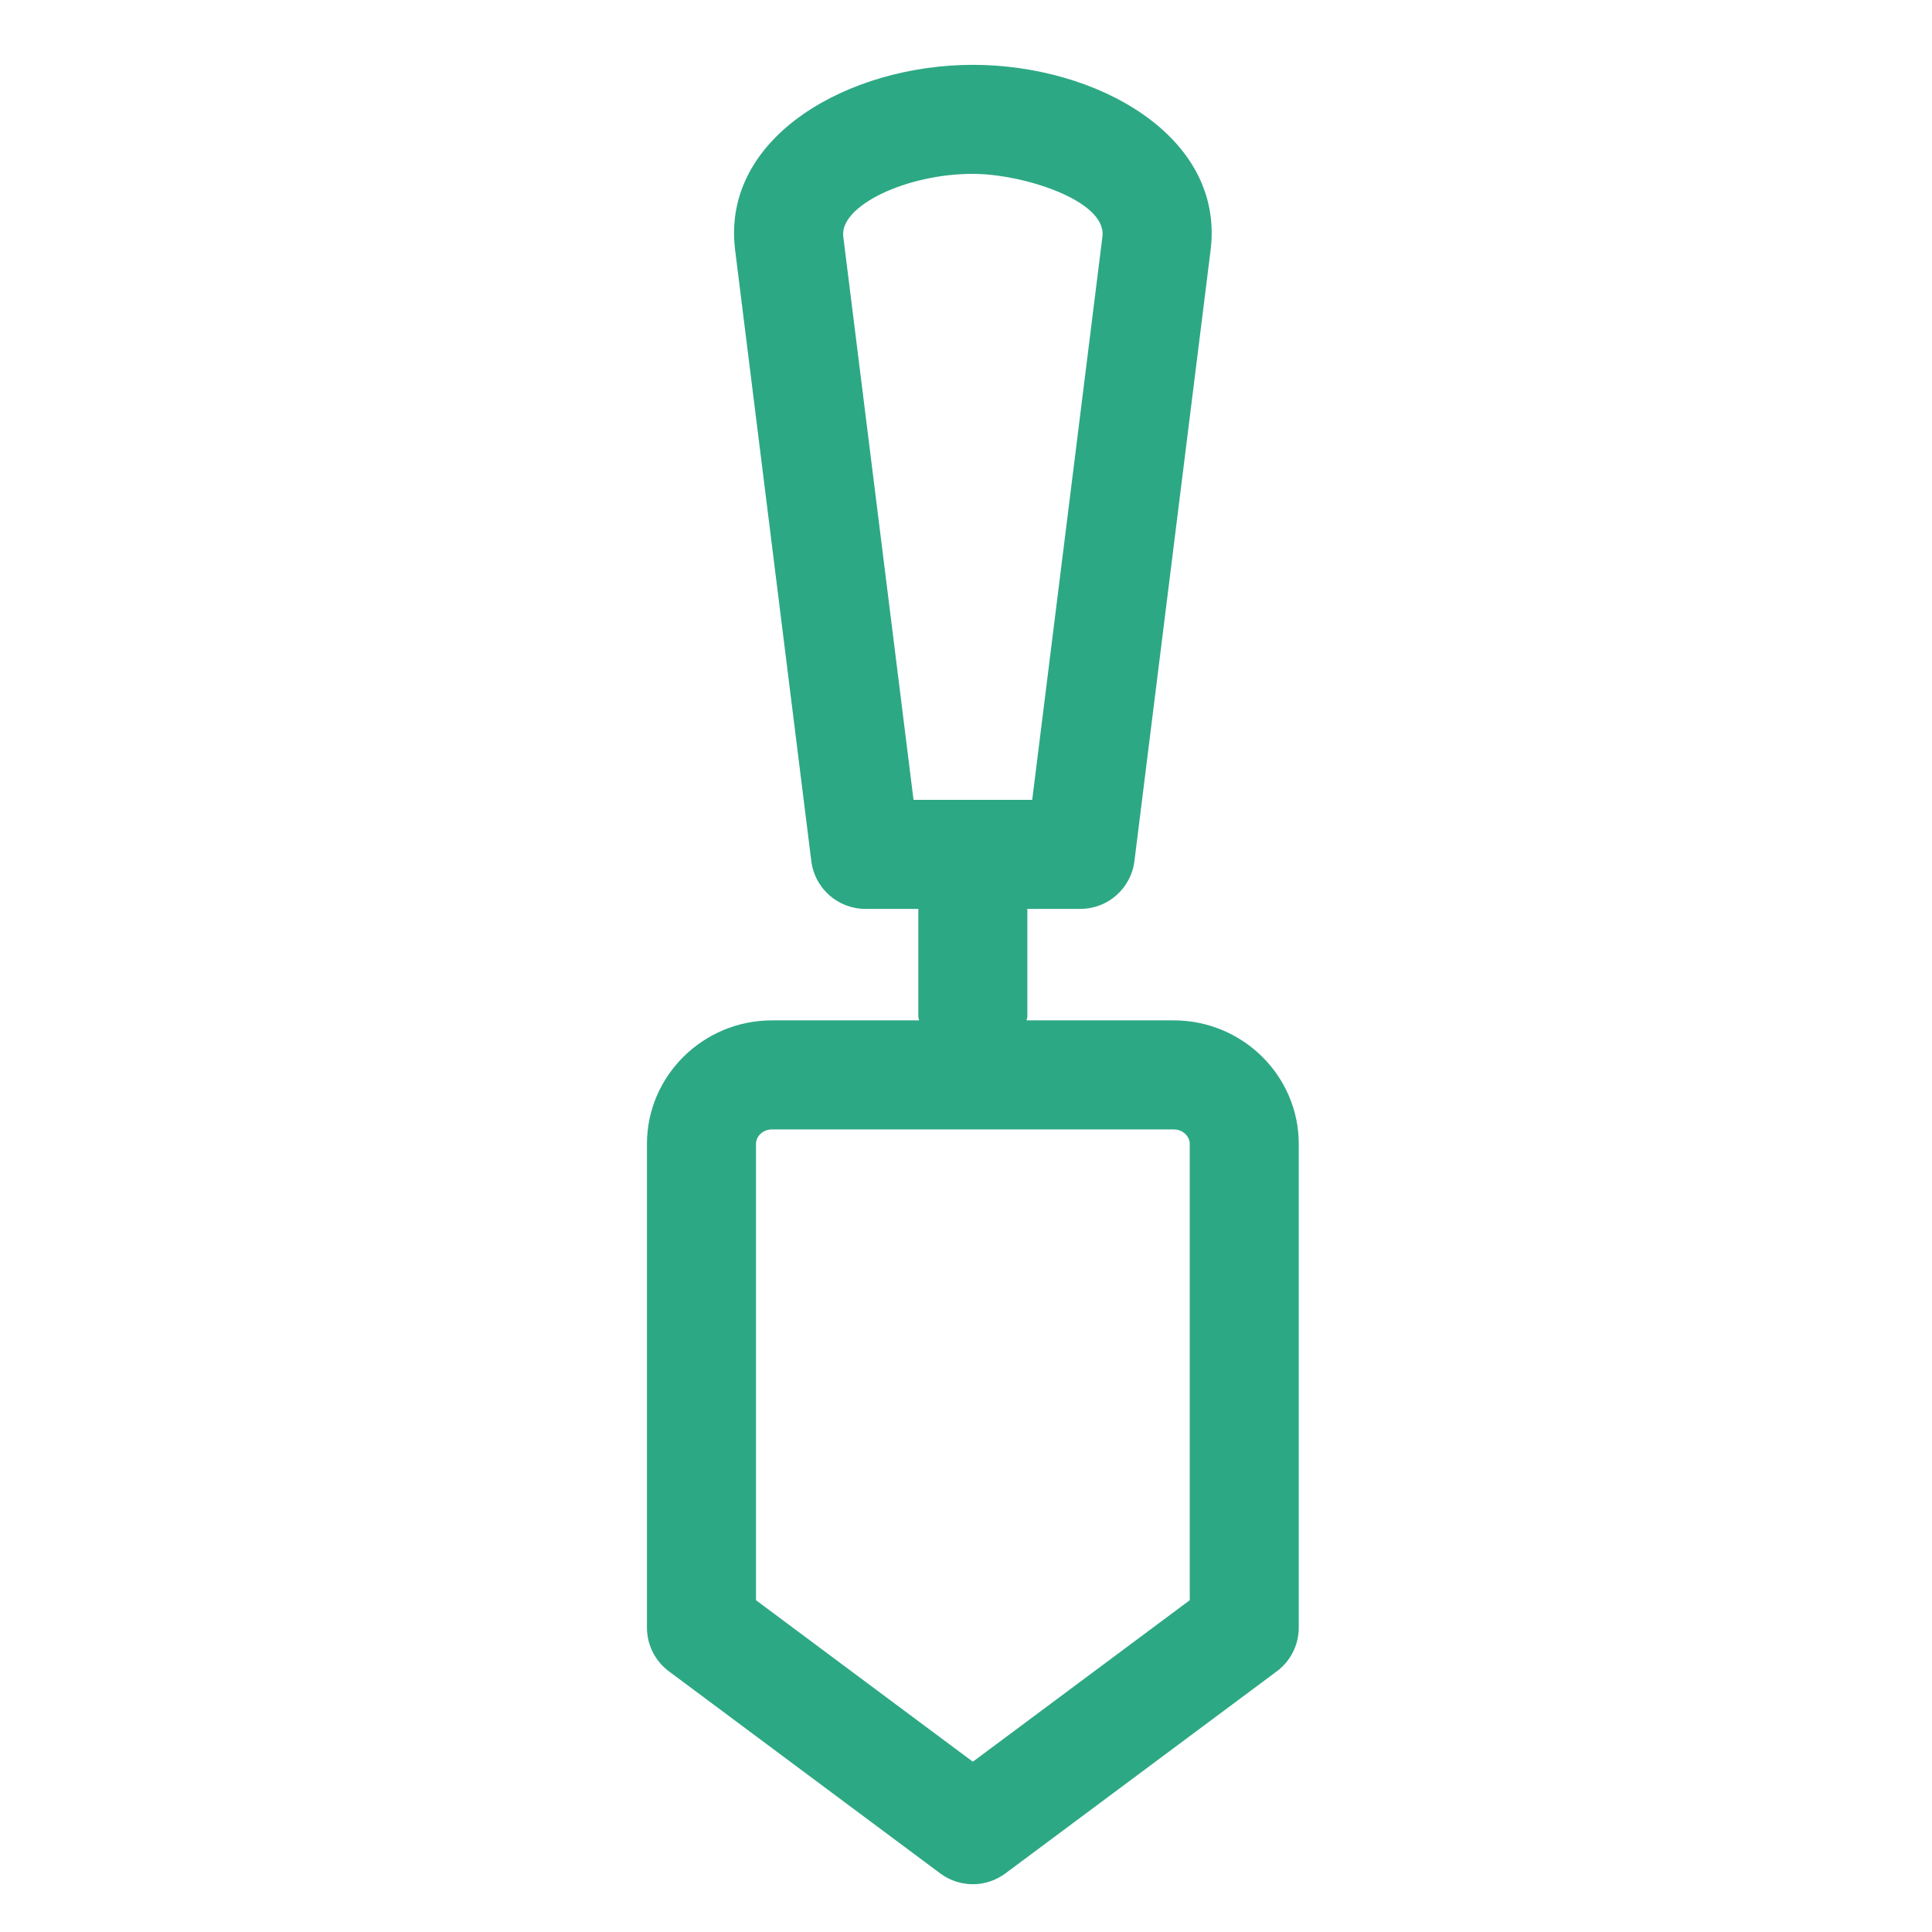 <svg width="63" height="63" viewBox="0 0 63 63" fill="none" xmlns="http://www.w3.org/2000/svg">
<path d="M38.273 33.273H33.475C33.478 33.23 33.501 33.193 33.501 33.148V29.666C33.501 29.656 33.495 29.648 33.495 29.638H35.228C36.126 29.638 36.881 28.97 36.992 28.081L39.482 8.108C39.904 4.414 35.743 2.114 31.723 2.114C27.704 2.114 23.545 4.432 23.966 8.108L23.968 8.114C23.968 8.118 23.967 8.123 23.968 8.127L26.456 28.081C26.567 28.969 27.322 29.638 28.219 29.638H29.951C29.951 29.648 29.945 29.656 29.945 29.666V33.148C29.945 33.193 29.967 33.23 29.97 33.273H25.174C22.926 33.273 21.096 35.081 21.096 37.303V53.074C21.096 53.636 21.362 54.164 21.811 54.499L30.66 61.089C30.976 61.324 31.349 61.442 31.723 61.442C32.096 61.442 32.469 61.324 32.785 61.089L41.636 54.499C42.086 54.164 42.351 53.636 42.351 53.074V37.303C42.351 35.081 40.521 33.273 38.273 33.273ZM27.497 7.706C27.384 6.708 29.557 5.669 31.723 5.669C33.337 5.669 36.078 6.529 35.95 7.704L33.659 26.082H29.789L27.497 7.706ZM38.796 52.181L31.723 57.447L24.652 52.181V37.303C24.652 37.041 24.886 36.829 25.174 36.829H38.273C38.561 36.829 38.796 37.041 38.796 37.303V52.181Z" fill="#2DA884"/>
</svg>
